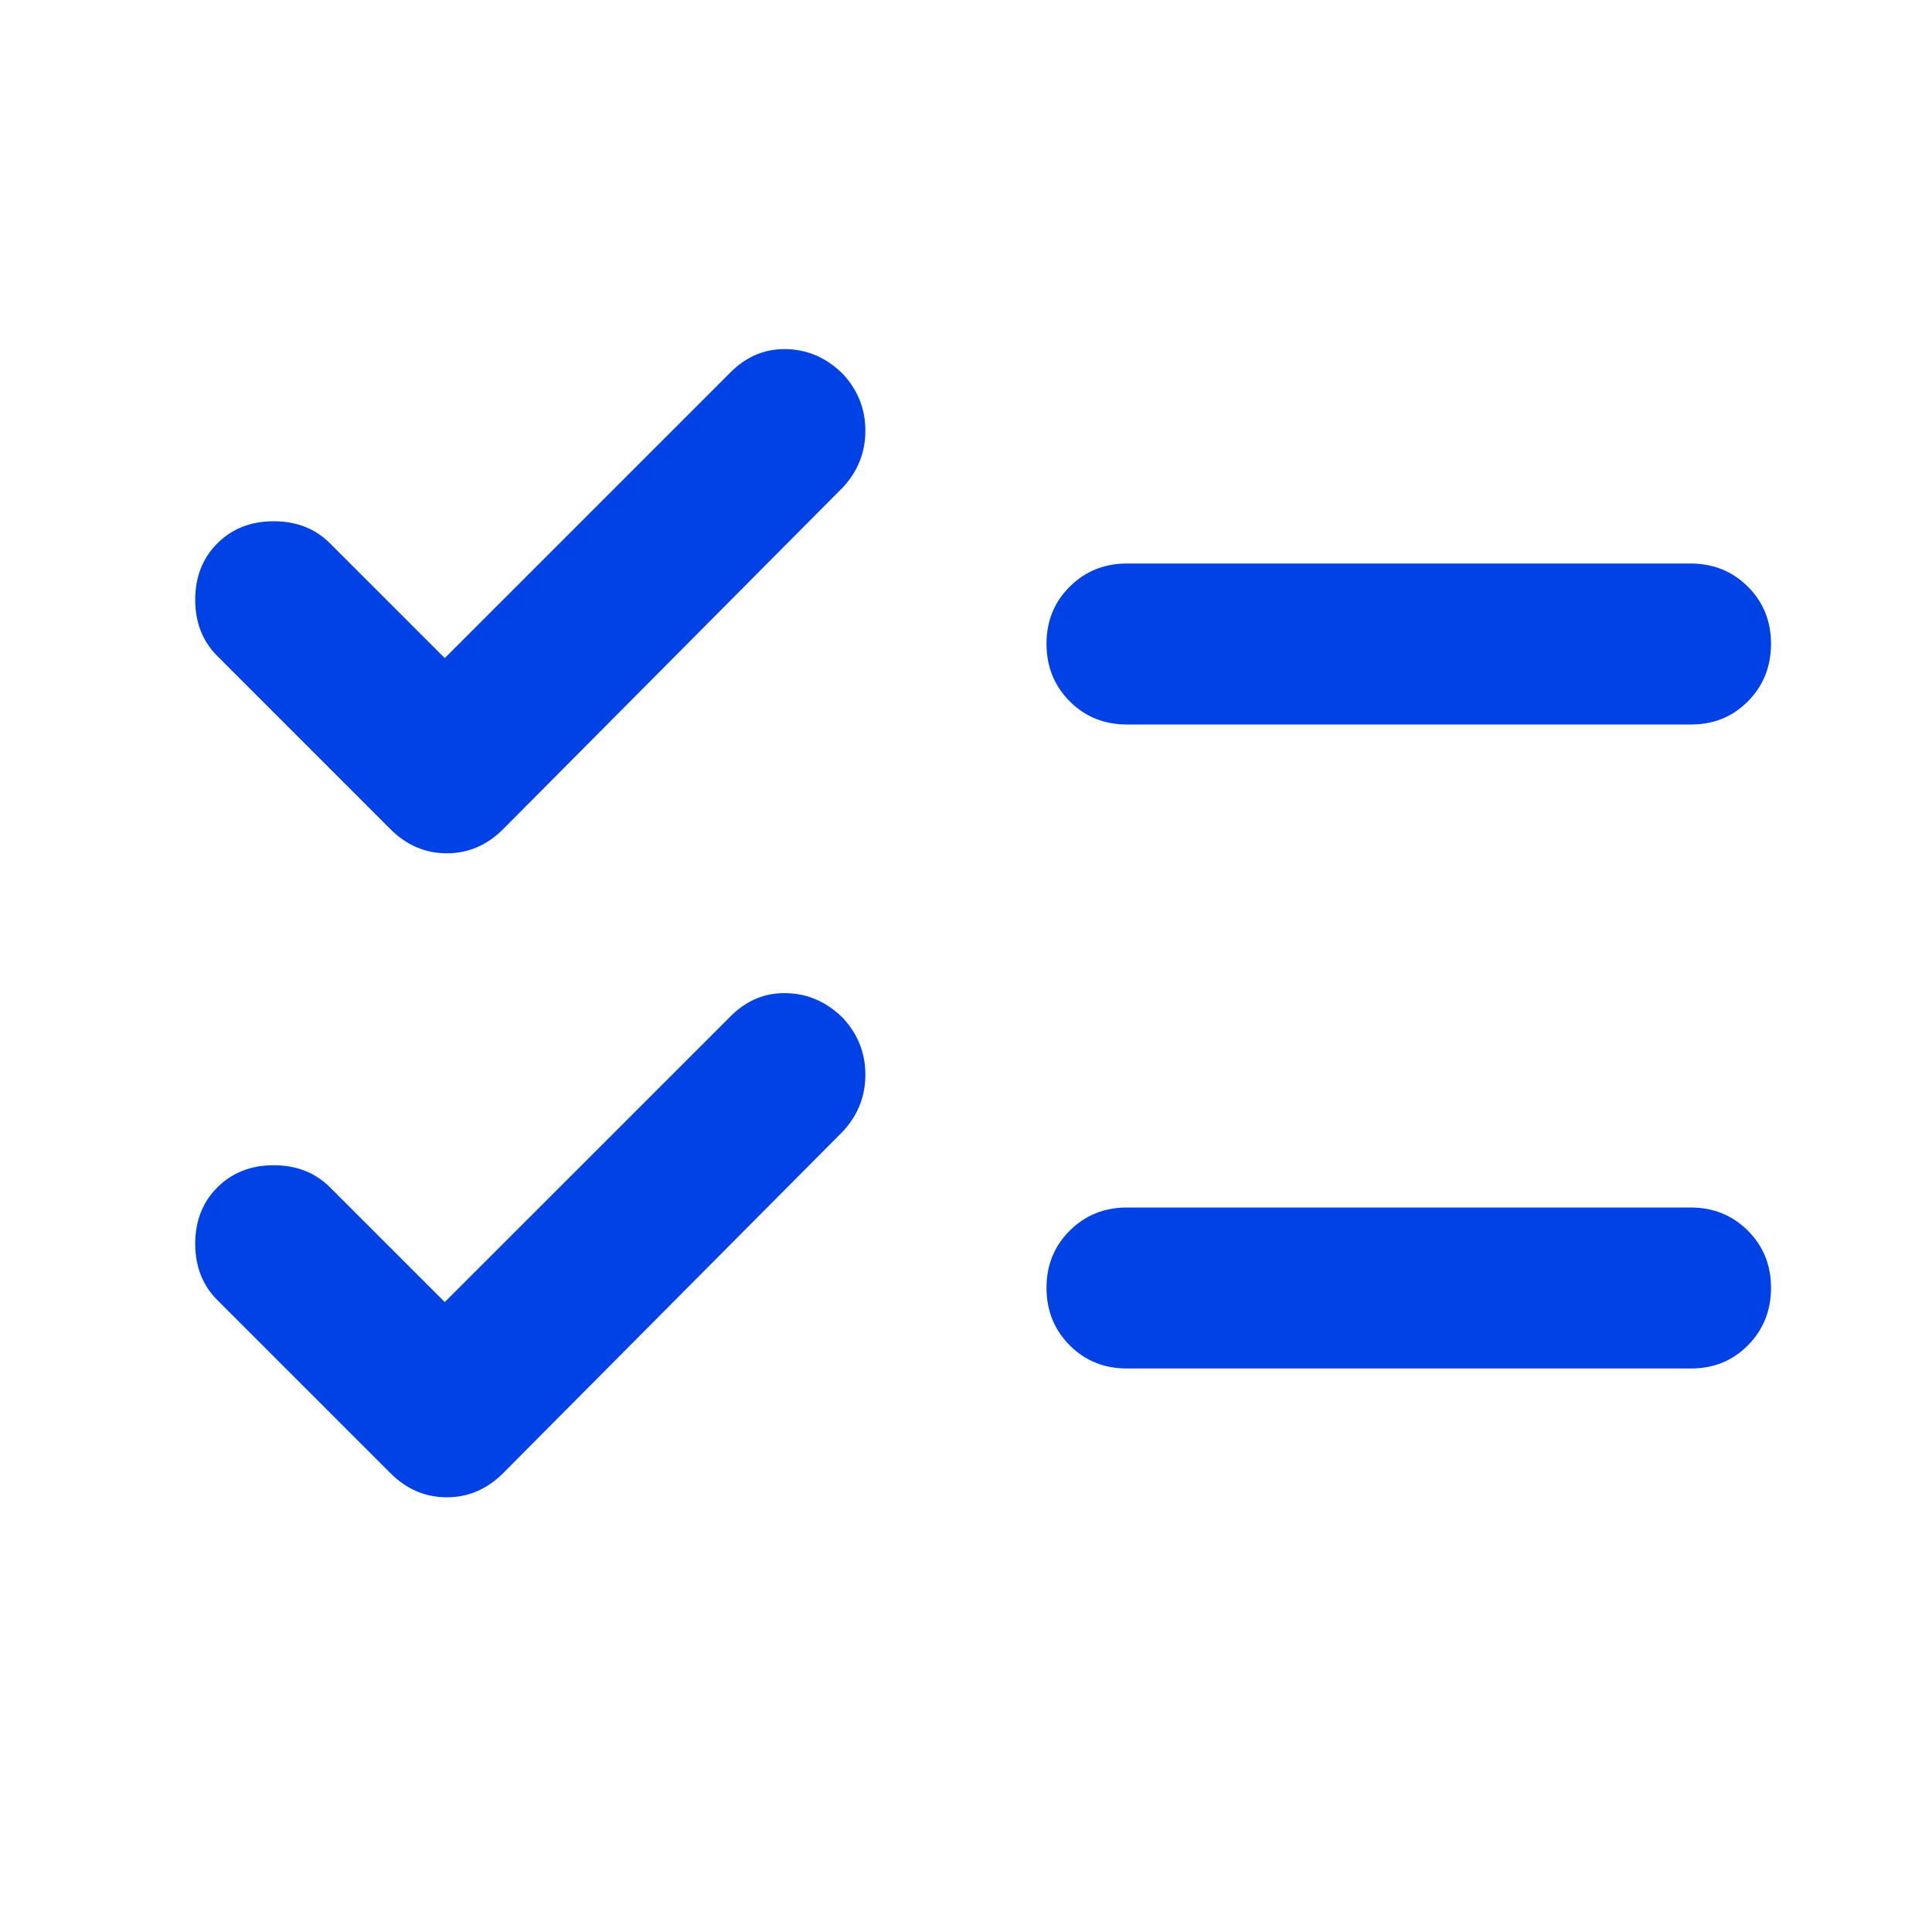 <svg width="64" height="64" viewBox="0 0 64 64" fill="none" xmlns="http://www.w3.org/2000/svg">
<path d="M14.733 43.133L24.2 33.667C24.733 33.133 25.356 32.877 26.067 32.899C26.778 32.92 27.4 33.198 27.933 33.733C28.422 34.267 28.667 34.889 28.667 35.6C28.667 36.311 28.422 36.933 27.933 37.467L16.667 48.8C16.133 49.333 15.511 49.6 14.8 49.6C14.089 49.6 13.467 49.333 12.933 48.8L7.2 43.067C6.711 42.578 6.467 41.956 6.467 41.2C6.467 40.445 6.711 39.822 7.2 39.333C7.689 38.845 8.311 38.6 9.067 38.6C9.822 38.6 10.444 38.845 10.933 39.333L14.733 43.133ZM14.733 21.8L24.2 12.333C24.733 11.8 25.356 11.544 26.067 11.565C26.778 11.587 27.4 11.865 27.933 12.4C28.422 12.933 28.667 13.556 28.667 14.267C28.667 14.978 28.422 15.6 27.933 16.133L16.667 27.467C16.133 28 15.511 28.267 14.8 28.267C14.089 28.267 13.467 28 12.933 27.467L7.2 21.733C6.711 21.245 6.467 20.622 6.467 19.867C6.467 19.111 6.711 18.489 7.2 18C7.689 17.511 8.311 17.267 9.067 17.267C9.822 17.267 10.444 17.511 10.933 18L14.733 21.8ZM37.333 45.333C36.578 45.333 35.945 45.077 35.435 44.565C34.925 44.053 34.669 43.421 34.667 42.667C34.665 41.913 34.921 41.28 35.435 40.768C35.949 40.256 36.581 40 37.333 40H56C56.756 40 57.389 40.256 57.901 40.768C58.413 41.28 58.669 41.913 58.667 42.667C58.665 43.421 58.409 44.054 57.899 44.568C57.389 45.082 56.756 45.337 56 45.333H37.333ZM37.333 24C36.578 24 35.945 23.744 35.435 23.232C34.925 22.72 34.669 22.087 34.667 21.333C34.665 20.58 34.921 19.947 35.435 19.435C35.949 18.923 36.581 18.667 37.333 18.667H56C56.756 18.667 57.389 18.923 57.901 19.435C58.413 19.947 58.669 20.58 58.667 21.333C58.665 22.087 58.409 22.721 57.899 23.235C57.389 23.749 56.756 24.004 56 24H37.333Z" fill="#0042E6"/>
</svg>
